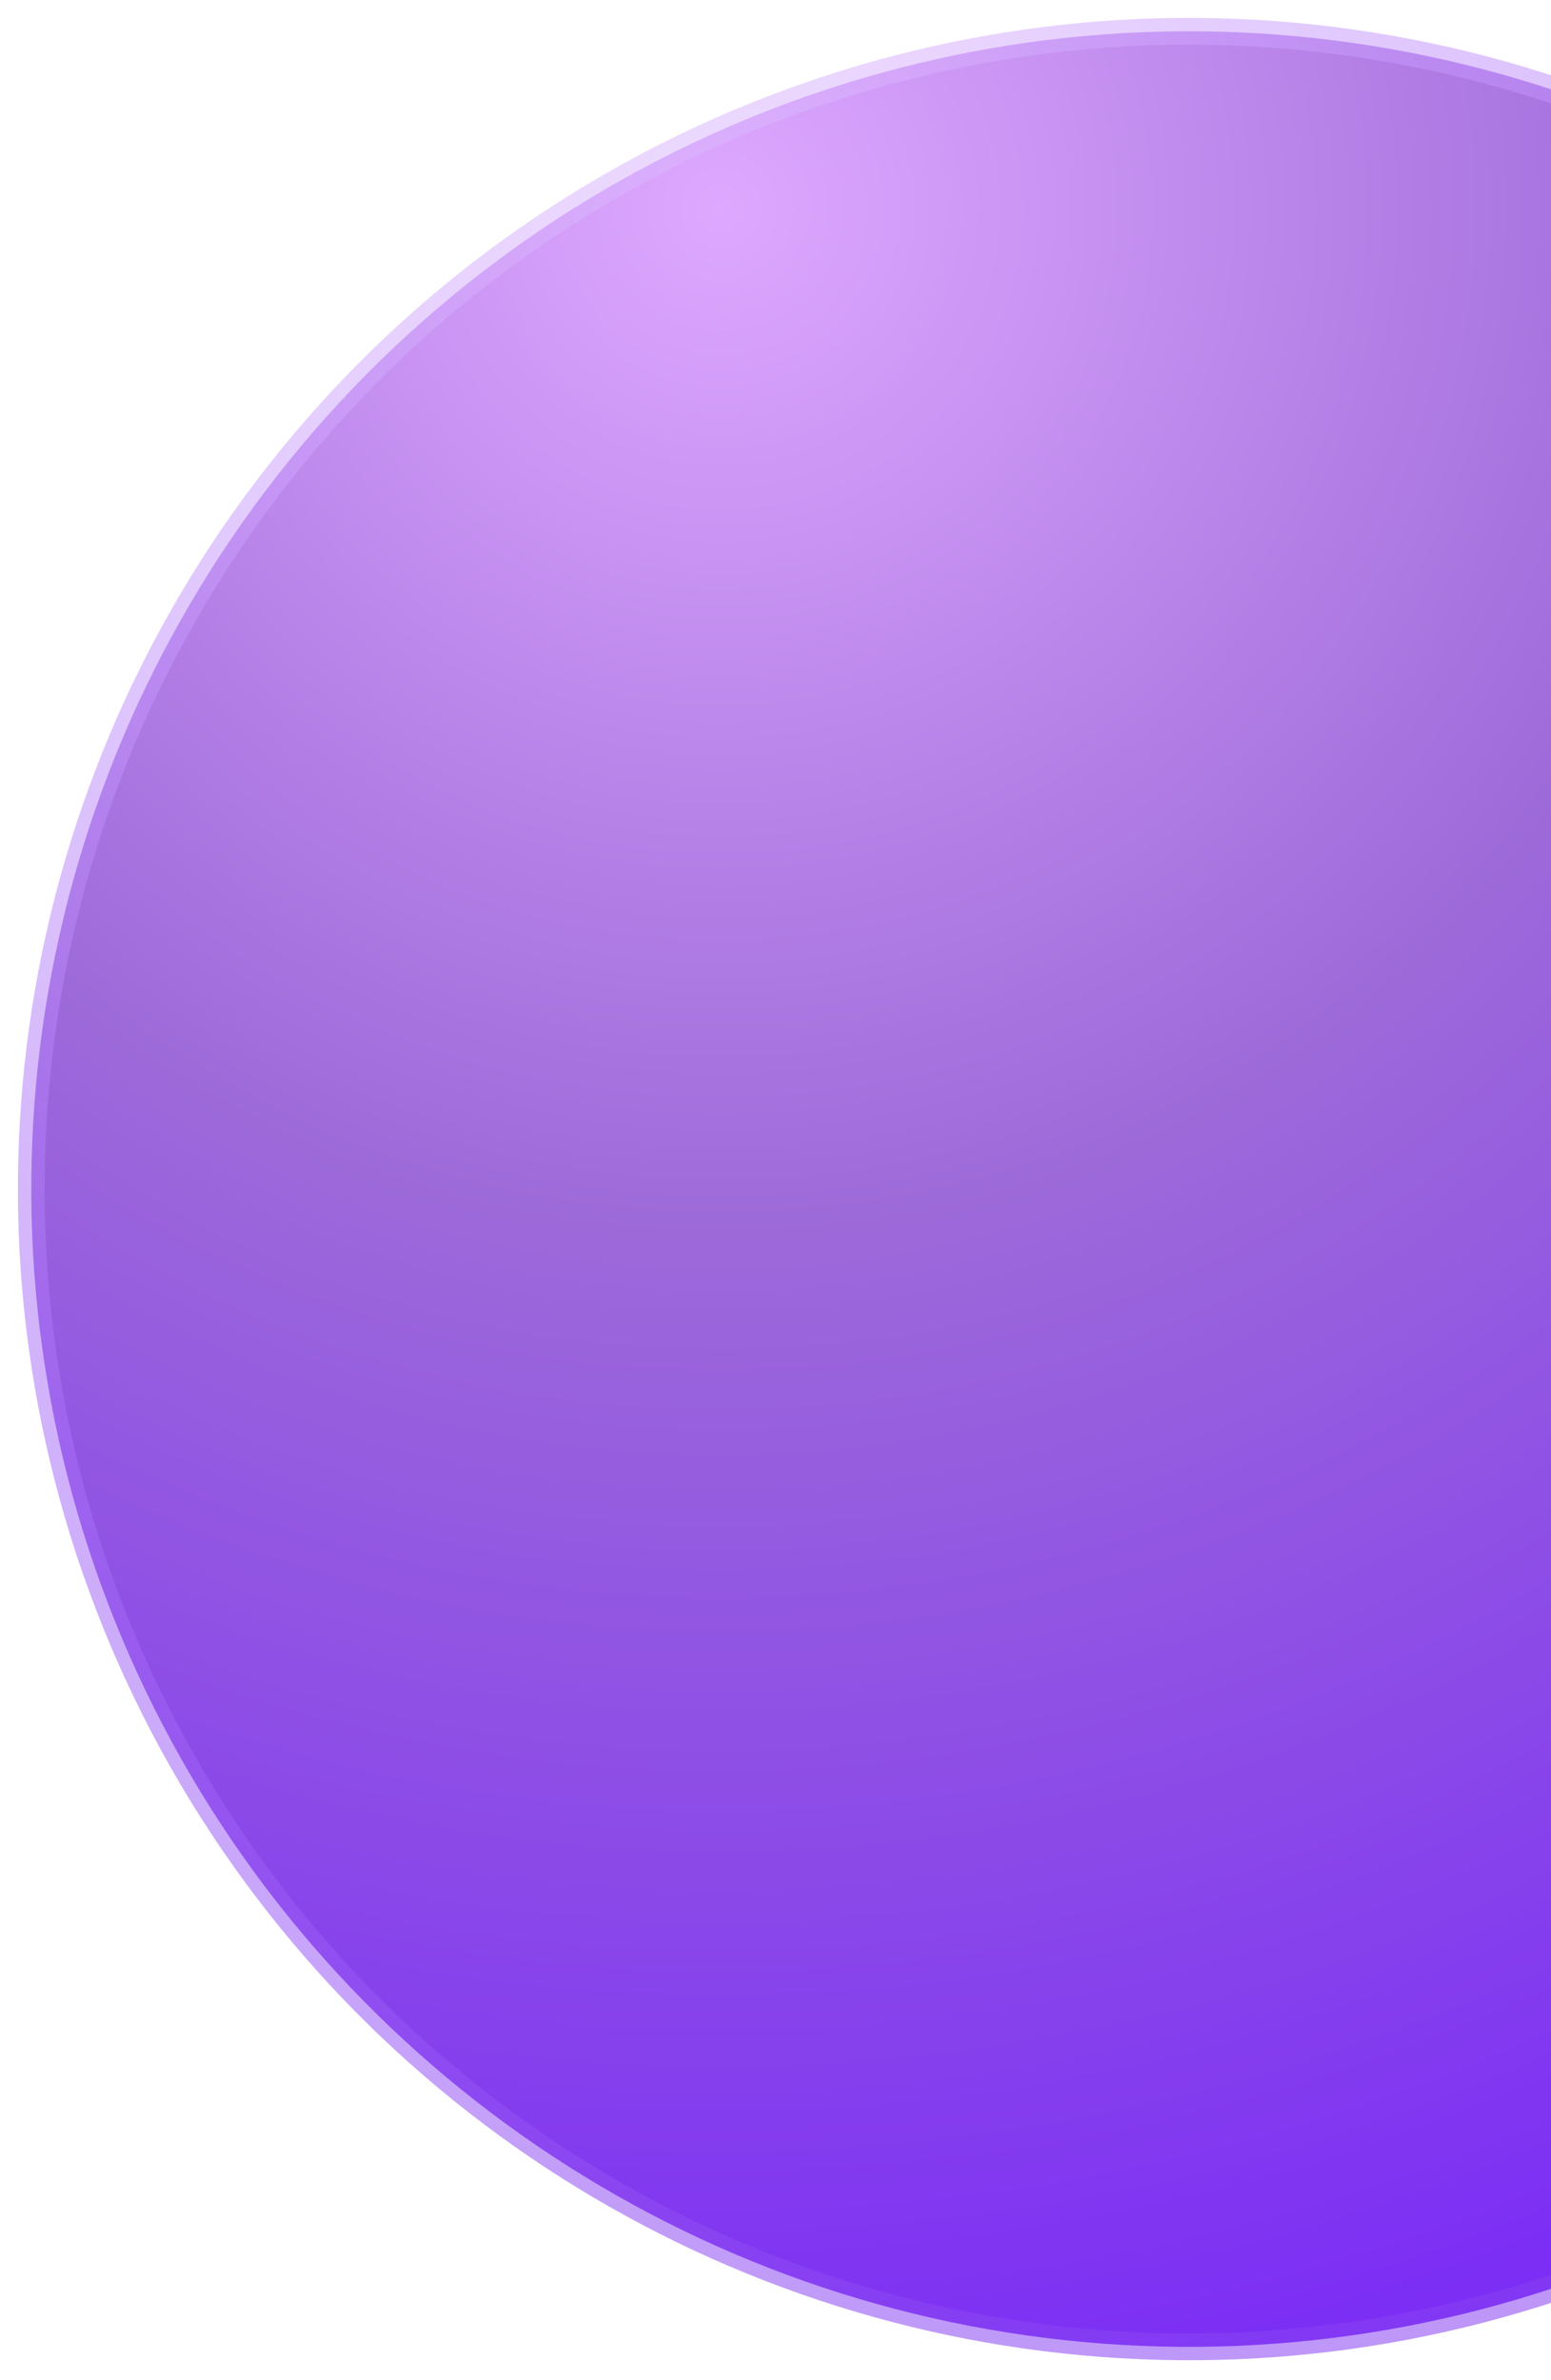 <svg width="58" height="89" viewBox="0 0 58 89" fill="none" xmlns="http://www.w3.org/2000/svg">
<circle cx="44.463" cy="44.463" r="43.293" transform="rotate(-25.732 44.463 44.463)" fill="url(#paint0_radial_2_740)" stroke="url(#paint1_radial_2_740)"/>
<defs>
<radialGradient id="paint0_radial_2_740" cx="0" cy="0" r="1" gradientUnits="userSpaceOnUse" gradientTransform="translate(45.137 4.713) rotate(90.462) scale(83.545)">
<stop stop-color="#DEA8FF"/>
<stop offset="0.445" stop-color="#9D6AD9"/>
<stop offset="1" stop-color="#7A2BF6"/>
</radialGradient>
<radialGradient id="paint1_radial_2_740" cx="0" cy="0" r="1" gradientUnits="userSpaceOnUse" gradientTransform="translate(45.395 8.124) rotate(80.106) scale(81.341)">
<stop stop-color="#E2C1FF" stop-opacity="0.53"/>
<stop offset="1" stop-color="#853DF2" stop-opacity="0.55"/>
</radialGradient>
</defs>
</svg>
